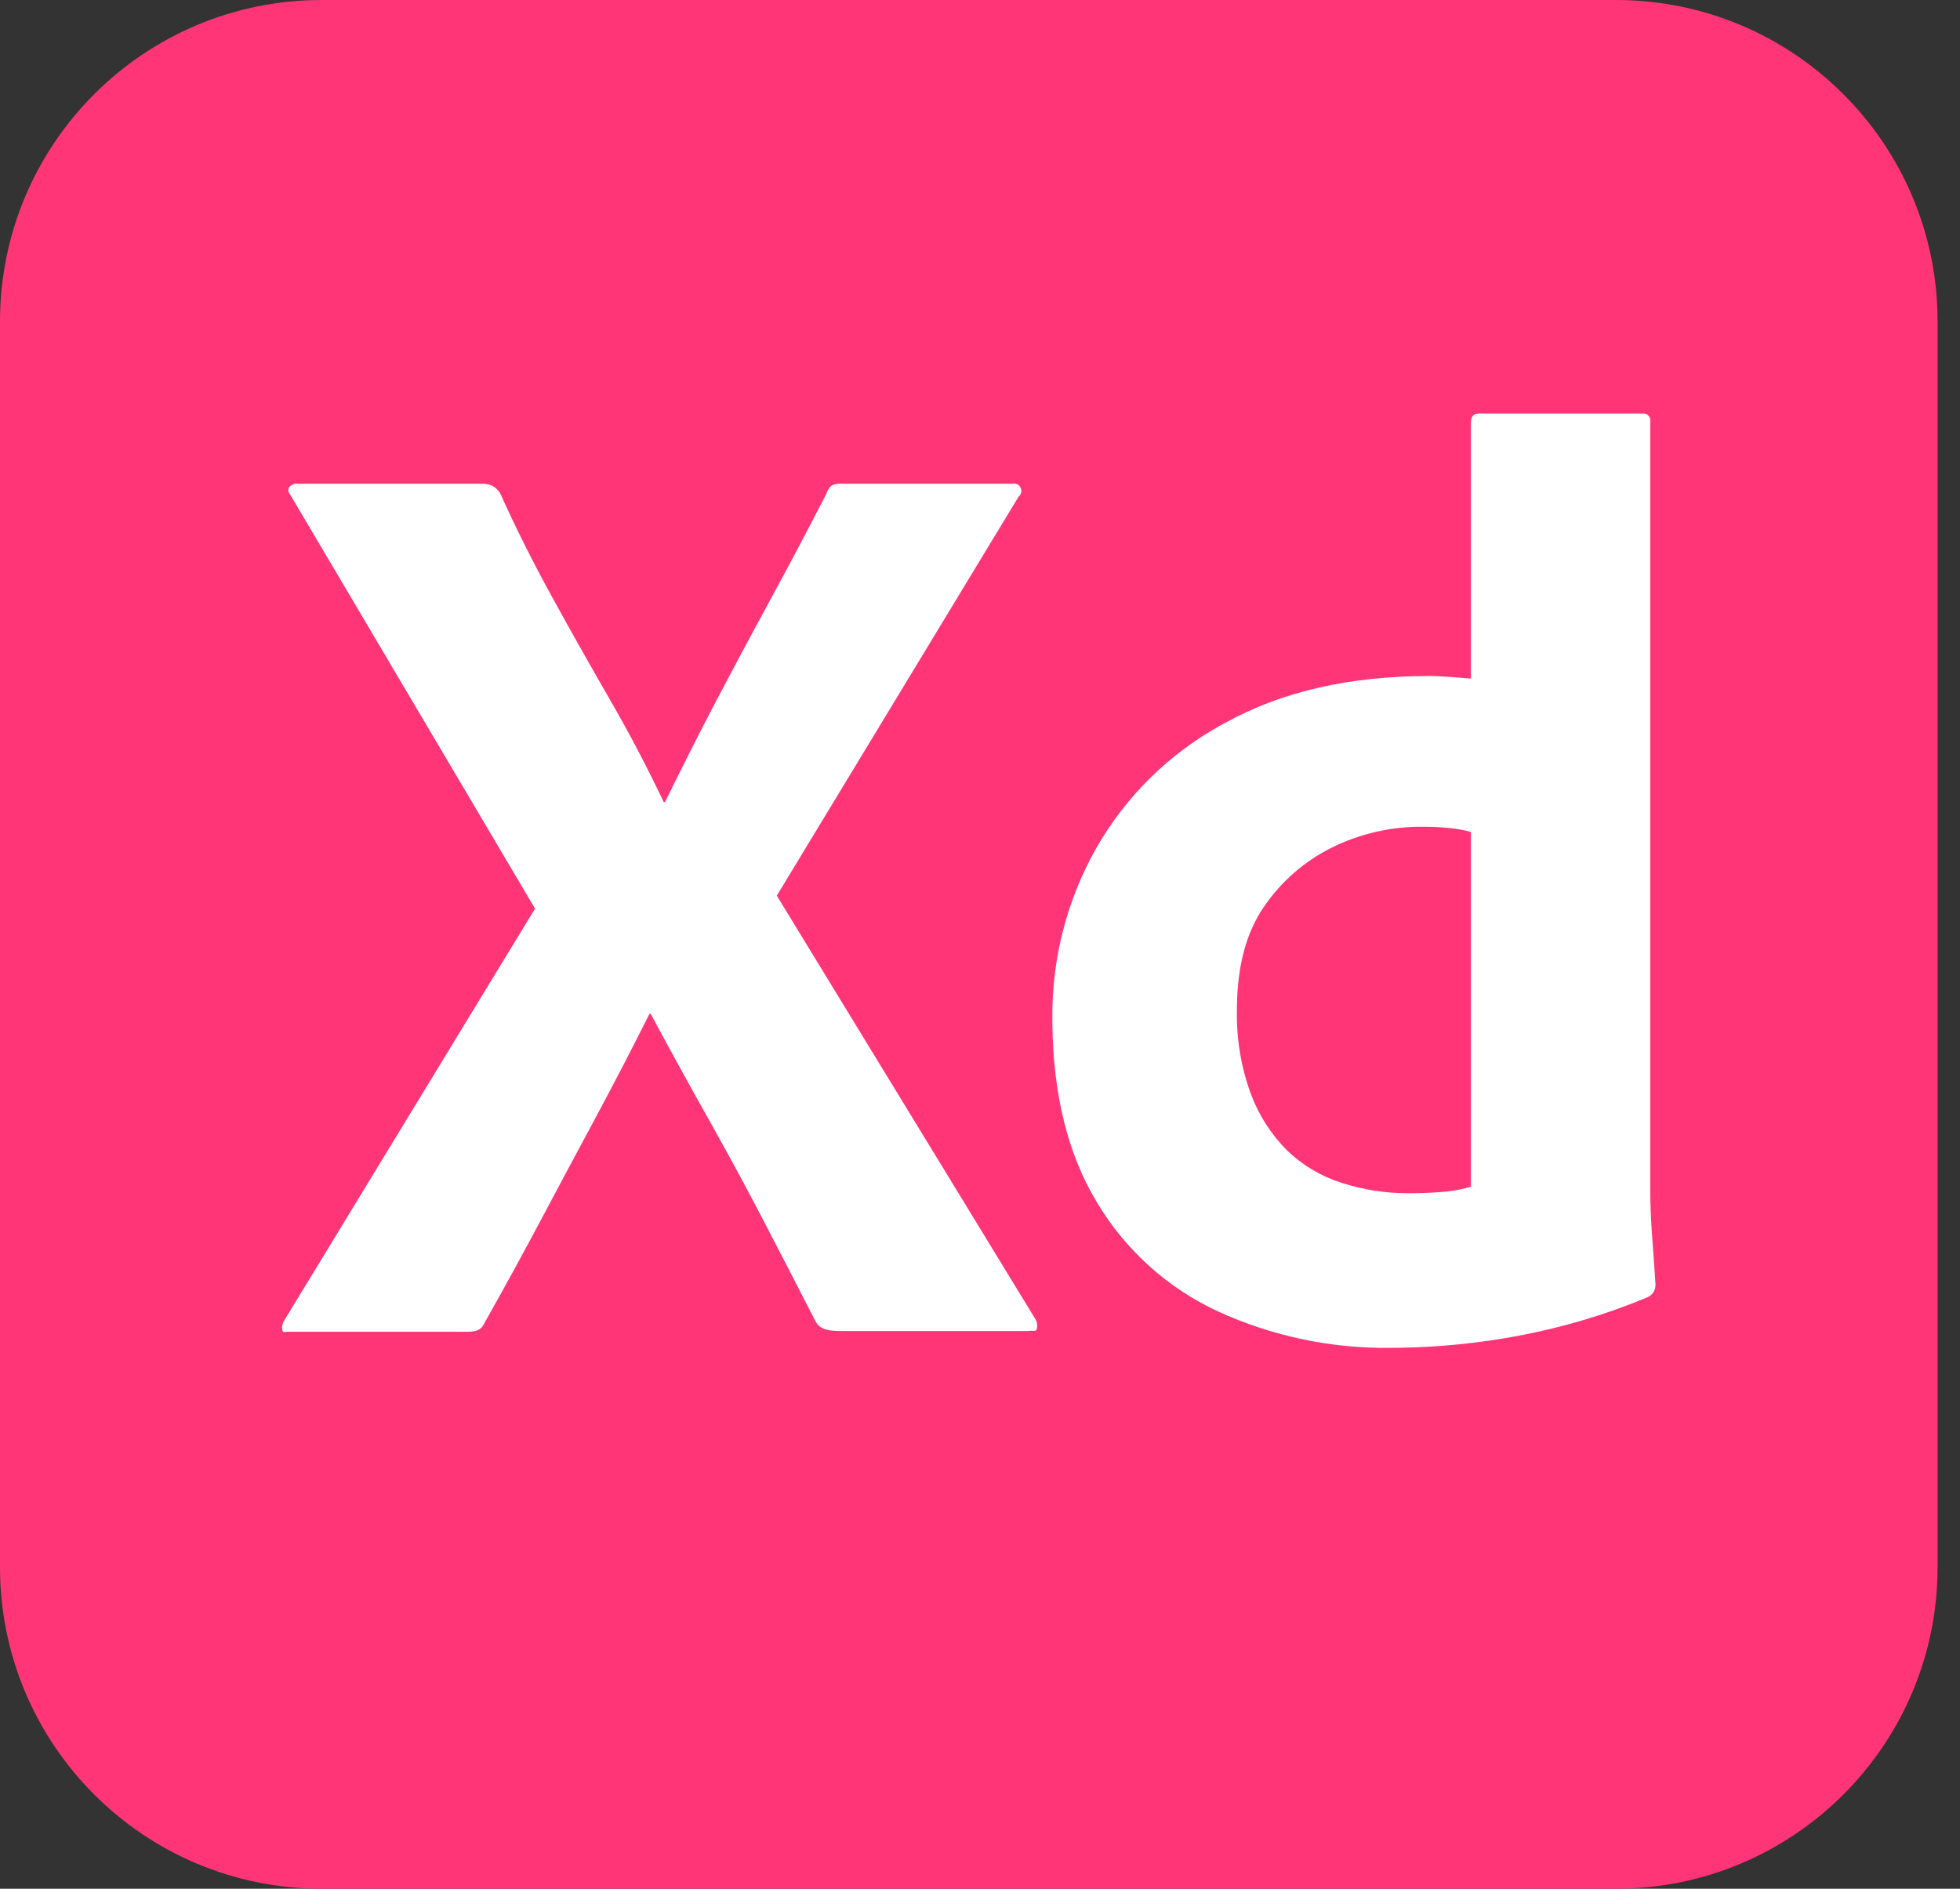 <svg width="83" height="80" viewBox="0 0 83 80" fill="none" xmlns="http://www.w3.org/2000/svg">
<rect x="0" y="0" width="83" height="80" fill="#333333" stroke="none"/>
<path d="M68.43 0H13.622C6.099 0 0 6.099 0 13.622V66.378C0 73.901 6.099 80 13.622 80H68.43C75.953 80 82.051 73.901 82.051 66.378V13.622C82.051 6.099 75.953 0 68.43 0Z" fill="#FF3578"/>
<path d="M43.133 21.038L32.895 37.937L43.849 55.88C43.919 56.006 43.939 56.154 43.904 56.293C43.887 56.353 43.85 56.368 43.794 56.37L43.732 56.369L43.657 56.367C43.615 56.367 43.57 56.369 43.519 56.377H35.621L35.466 56.375C35.041 56.363 34.734 56.303 34.547 55.99C33.816 54.567 33.082 53.145 32.345 51.725C31.686 50.458 31.008 49.201 30.313 47.953L30.006 47.404C29.174 45.926 28.358 44.44 27.557 42.946H27.501C26.761 44.424 26 45.892 25.217 47.349C24.428 48.817 23.648 50.276 22.878 51.725C22.107 53.175 21.318 54.615 20.511 56.045C20.381 56.337 20.166 56.398 19.865 56.408L19.74 56.41H12.2L12.167 56.411L12.059 56.42C11.999 56.424 11.963 56.411 11.952 56.321C11.931 56.187 11.96 56.049 12.034 55.935L22.657 38.487L12.309 20.984C12.2 20.837 12.181 20.718 12.254 20.626C12.295 20.579 12.346 20.542 12.403 20.518C12.461 20.494 12.523 20.484 12.585 20.488H20.346C20.515 20.479 20.684 20.507 20.841 20.571C20.973 20.645 21.086 20.749 21.171 20.874C21.832 22.342 22.566 23.81 23.373 25.277C24.174 26.735 24.991 28.184 25.823 29.625C26.642 31.044 27.404 32.494 28.107 33.974H28.162C28.883 32.495 29.626 31.027 30.391 29.57C31.143 28.139 31.914 26.699 32.703 25.249C33.482 23.819 34.243 22.378 34.987 20.929C35.029 20.793 35.105 20.67 35.207 20.571C35.343 20.502 35.496 20.473 35.648 20.488H42.858C42.925 20.472 42.994 20.477 43.057 20.504C43.12 20.53 43.173 20.576 43.207 20.636C43.242 20.695 43.256 20.763 43.248 20.831C43.24 20.899 43.21 20.962 43.163 21.012L43.134 21.039L43.133 21.038ZM59.31 57.087L58.93 57.091C56.397 57.13 53.886 56.603 51.582 55.55C49.435 54.557 47.64 52.935 46.435 50.899C45.22 48.881 44.597 46.366 44.565 43.356L44.564 43.111C44.543 40.584 45.189 38.097 46.436 35.9C47.684 33.725 49.503 31.933 51.696 30.718L51.885 30.616C54.269 29.295 57.15 28.634 60.526 28.634L60.674 28.636L60.843 28.641L61.032 28.65L61.242 28.662L61.595 28.687L61.995 28.719L62.288 28.744V17.901C62.288 17.645 62.398 17.516 62.618 17.516H69.553C69.598 17.509 69.644 17.513 69.687 17.528C69.73 17.542 69.769 17.566 69.801 17.598C69.833 17.63 69.857 17.669 69.871 17.712C69.886 17.755 69.89 17.801 69.883 17.846V50.376C69.883 50.922 69.905 51.511 69.947 52.14L70.049 53.568L70.104 54.394C70.111 54.509 70.083 54.622 70.024 54.721C69.965 54.819 69.878 54.897 69.774 54.945C67.984 55.691 66.121 56.244 64.214 56.596C62.596 56.895 60.955 57.059 59.31 57.087ZM62.288 50.266V35.239C61.99 35.159 61.686 35.104 61.38 35.074C61.005 35.037 60.628 35.018 60.251 35.019C58.916 35.006 57.596 35.308 56.398 35.9C55.232 36.48 54.236 37.352 53.508 38.432C52.782 39.495 52.406 40.883 52.381 42.596L52.38 42.78C52.353 43.98 52.549 45.175 52.958 46.303C53.291 47.212 53.817 48.038 54.499 48.725C55.153 49.356 55.944 49.827 56.811 50.101C57.727 50.397 58.683 50.546 59.646 50.542C60.159 50.542 60.636 50.523 61.077 50.486C61.428 50.46 61.777 50.402 62.118 50.313L62.288 50.266Z" fill="white"/>
</svg>
